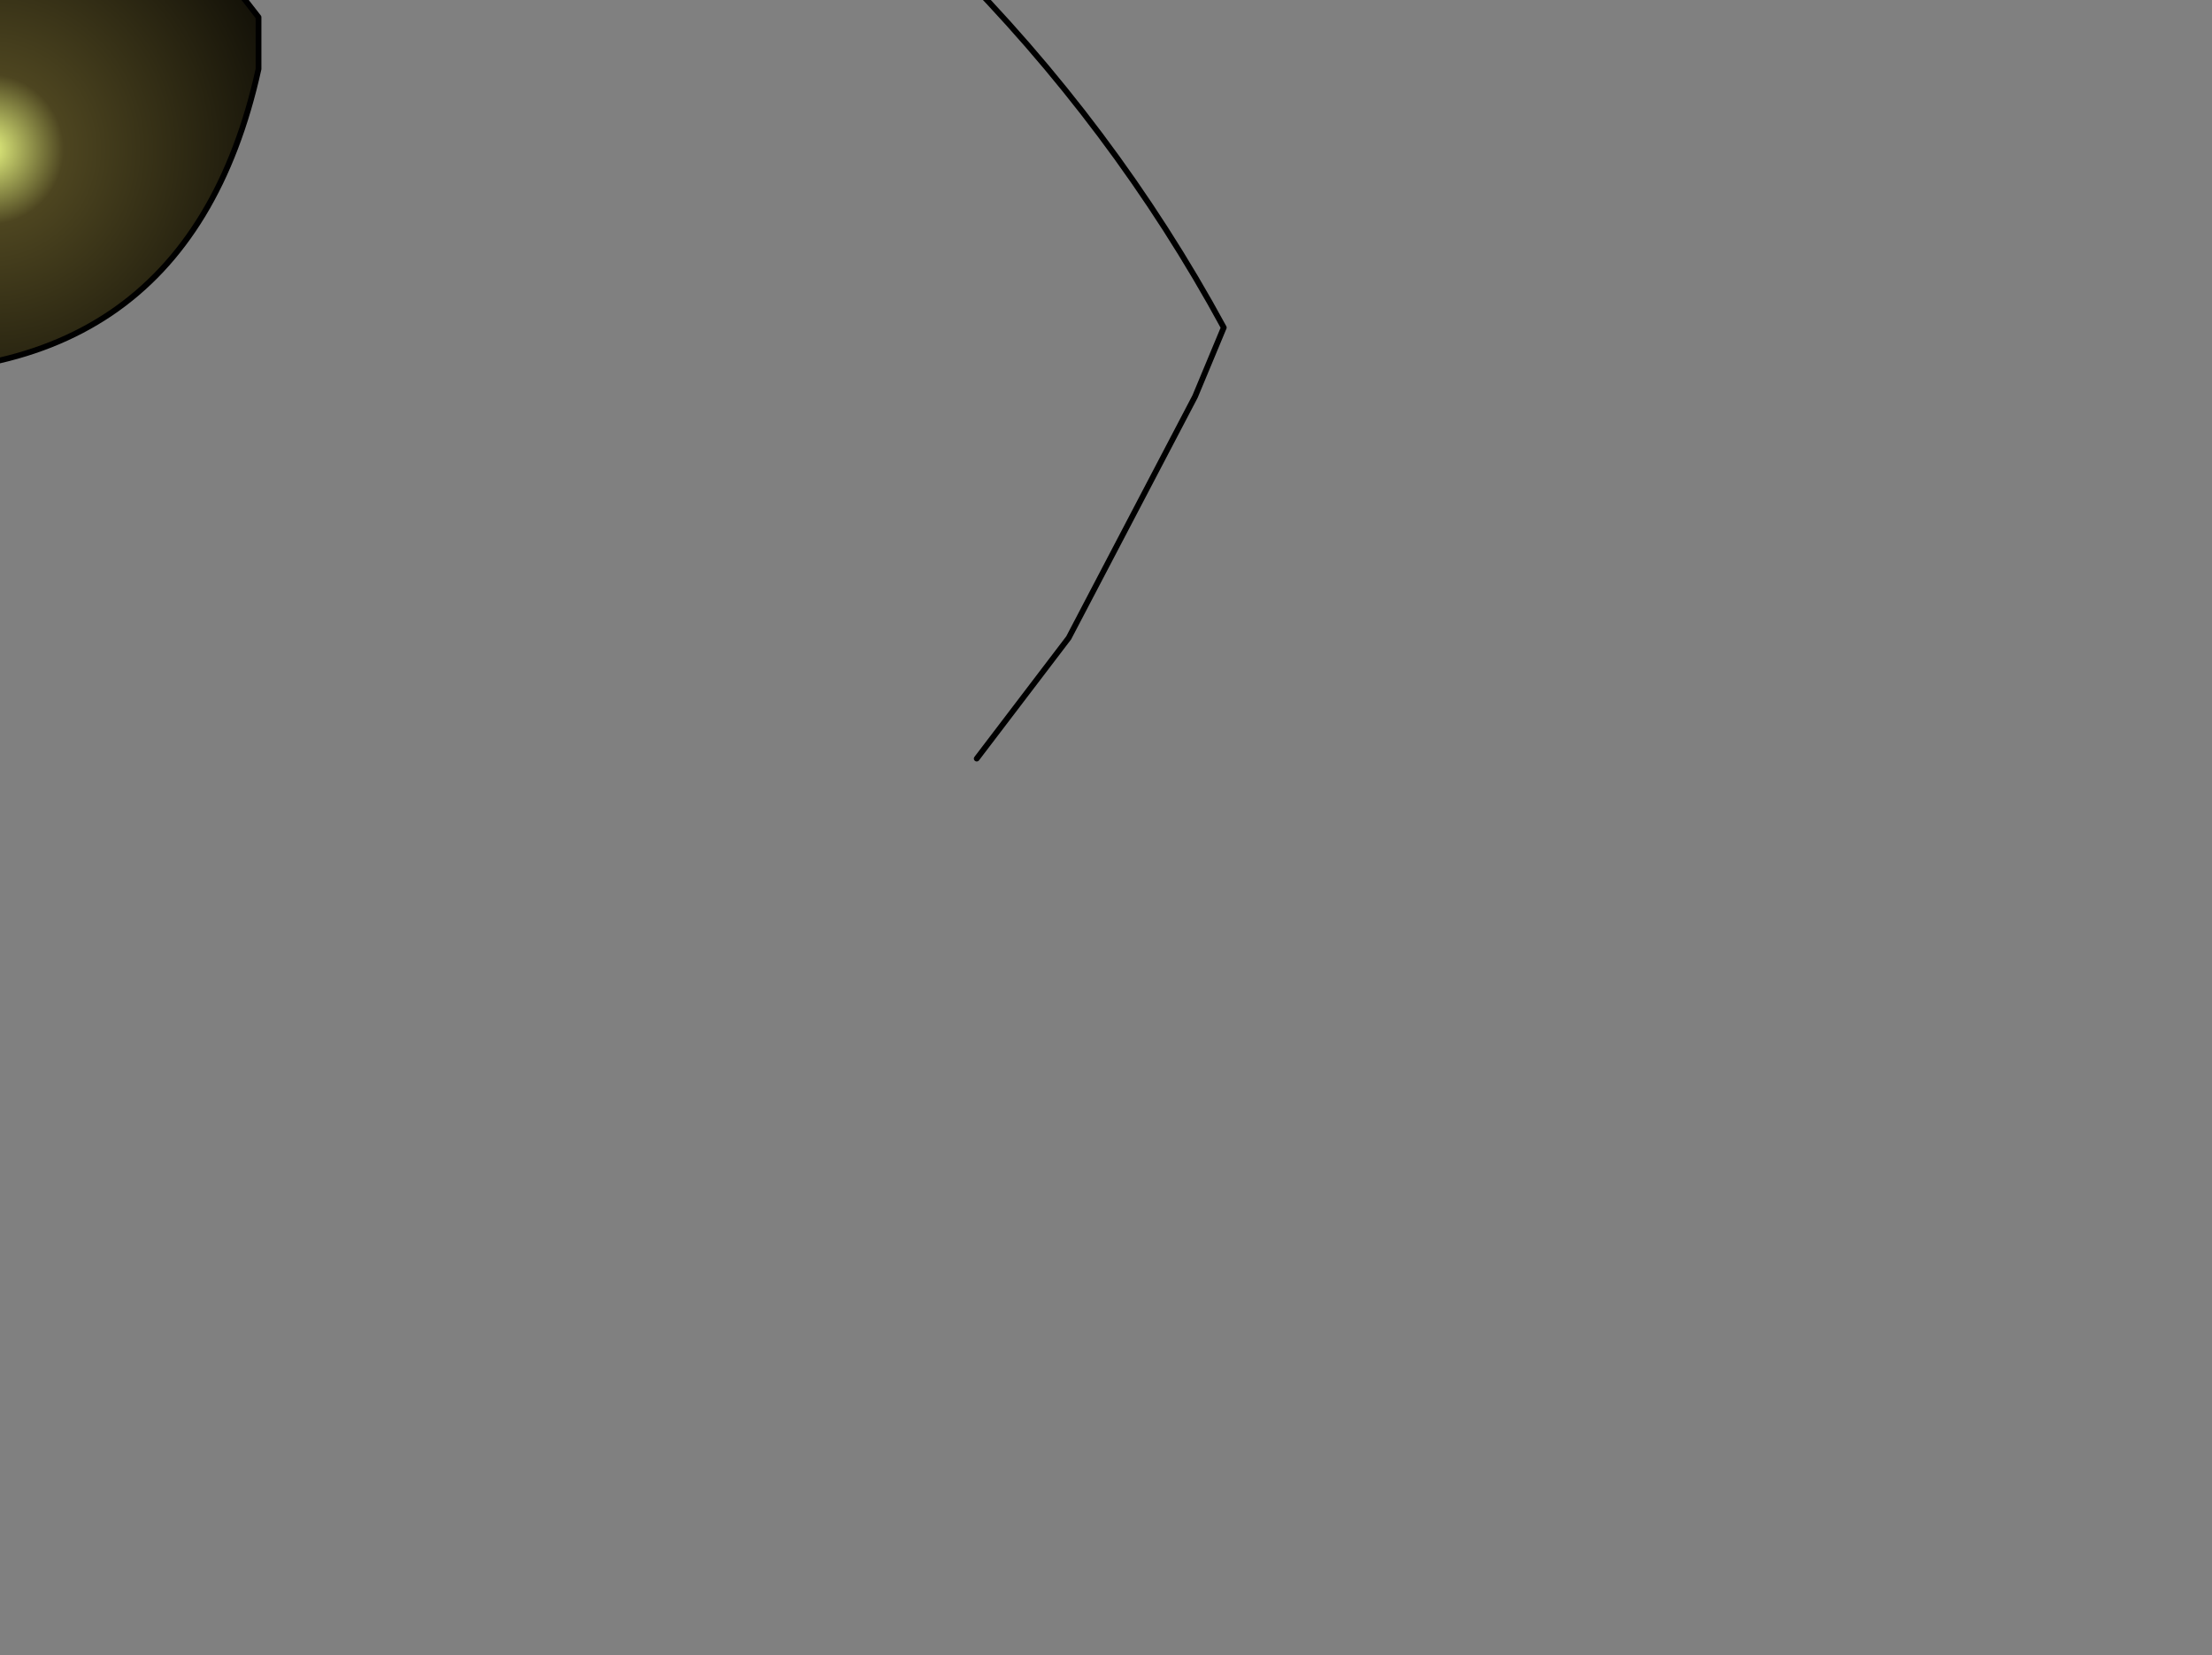 <?xml version="1.0" encoding="UTF-8" standalone="no"?>
<svg xmlns:xlink="http://www.w3.org/1999/xlink" height="14.4px" width="19.25px" xmlns="http://www.w3.org/2000/svg">
  <rect width="100%" height="100%" fill="#808080" stroke="none"/>
  <g transform="matrix(1.0, 0.0, 0.0, 1.0, 0.0, 0.0)">
    <path d="M-1.8 -2.8 L-1.6 -2.8 Q-0.55 -2.95 0.6 -2.3 L0.1 -1.8 0.6 -2.3 0.65 -2.25 2.25 -0.65 1.9 -0.3 0.2 -0.45 Q-1.65 0.55 -2.4 2.35 L-2.45 3.05 -3.95 3.45 -4.15 2.55 -4.1 1.25 -4.0 0.05 Q-3.8 -0.95 -2.85 -2.15 L-2.65 -2.5 Q-2.45 -3.0 -1.8 -2.8 L-1.95 -2.25 -1.8 -2.8" fill="#333333" fill-rule="evenodd" stroke="none"/>
    <path d="M-2.45 3.05 L-2.4 2.35 Q-1.65 0.55 0.2 -0.45 L1.9 -0.3 2.25 0.15 2.25 0.6 Q1.6 3.55 -1.6 3.2 L-1.8 3.1 -2.45 3.05" fill="url(#gradient0)" fill-rule="evenodd" stroke="none"/>
    <path d="M-4.1 1.25 Q-4.6 0.8 -4.55 0.05 L-4.4 -0.65 Q-4.0 -1.95 -2.85 -2.15 -3.8 -0.95 -4.0 0.05 L-4.1 1.25" fill="url(#gradient1)" fill-rule="evenodd" stroke="none"/>
    <path d="M-8.5 1.65 L-8.5 -0.1 -7.95 -1.55 -6.7 -3.05 Q-5.35 -4.35 -6.2 -5.9 L-7.15 -7.8 0.6 -7.55 0.6 -7.3 -1.15 -4.15 -1.8 -2.8 -1.6 -2.8 Q-0.55 -2.95 0.6 -2.3 L2.45 -4.6 4.55 -6.75 5.5 -7.2 Q7.65 -6.8 9.05 -5.25 L8.5 -4.1 7.85 -3.2 Q7.5 -2.6 7.55 -1.85 7.65 -0.95 8.25 -0.35 9.7 1.1 10.65 2.85 L10.4 3.45 9.3 5.55 8.5 6.6 M0.6 -2.3 L0.1 -1.8 M1.9 -0.3 L2.25 -0.65 0.65 -2.25 0.6 -2.3 M1.9 -0.3 L0.2 -0.45 Q-1.65 0.55 -2.4 2.35 L-2.45 3.05 -1.8 3.1 -1.6 3.2 Q1.6 3.55 2.25 0.6 L2.25 0.15 1.9 -0.3 M-2.85 -2.15 Q-4.0 -1.95 -4.4 -0.65 L-4.55 0.05 Q-4.6 0.8 -4.1 1.25 L-4.0 0.05 Q-3.8 -0.95 -2.85 -2.15 L-2.65 -2.5 Q-2.45 -3.0 -1.8 -2.8 L-1.95 -2.25 M-4.1 1.25 L-4.15 2.55 -3.95 3.45 -2.45 3.05" fill="none" stroke="#000000" stroke-linecap="round" stroke-linejoin="round" stroke-width="0.05"/>
  </g>
  <defs>
    <radialGradient cx="0" cy="0" gradientTransform="matrix(0.004, 0.0, 0.0, 0.004, -0.1, 1.3)" gradientUnits="userSpaceOnUse" id="gradient0" r="819.2" spreadMethod="pad">
      <stop offset="0.0" stop-color="#e9f782"/>
      <stop offset="0.2" stop-color="#4d4520"/>
      <stop offset="1.0" stop-color="#000000"/>
    </radialGradient>
    <radialGradient cx="0" cy="0" gradientTransform="matrix(0.003, 0.0, 0.0, 0.003, -3.85, -0.65)" gradientUnits="userSpaceOnUse" id="gradient1" r="819.2" spreadMethod="pad">
      <stop offset="0.0" stop-color="#e9f782"/>
      <stop offset="0.2" stop-color="#4d4520"/>
      <stop offset="1.0" stop-color="#000000"/>
    </radialGradient>
  </defs>
</svg>
